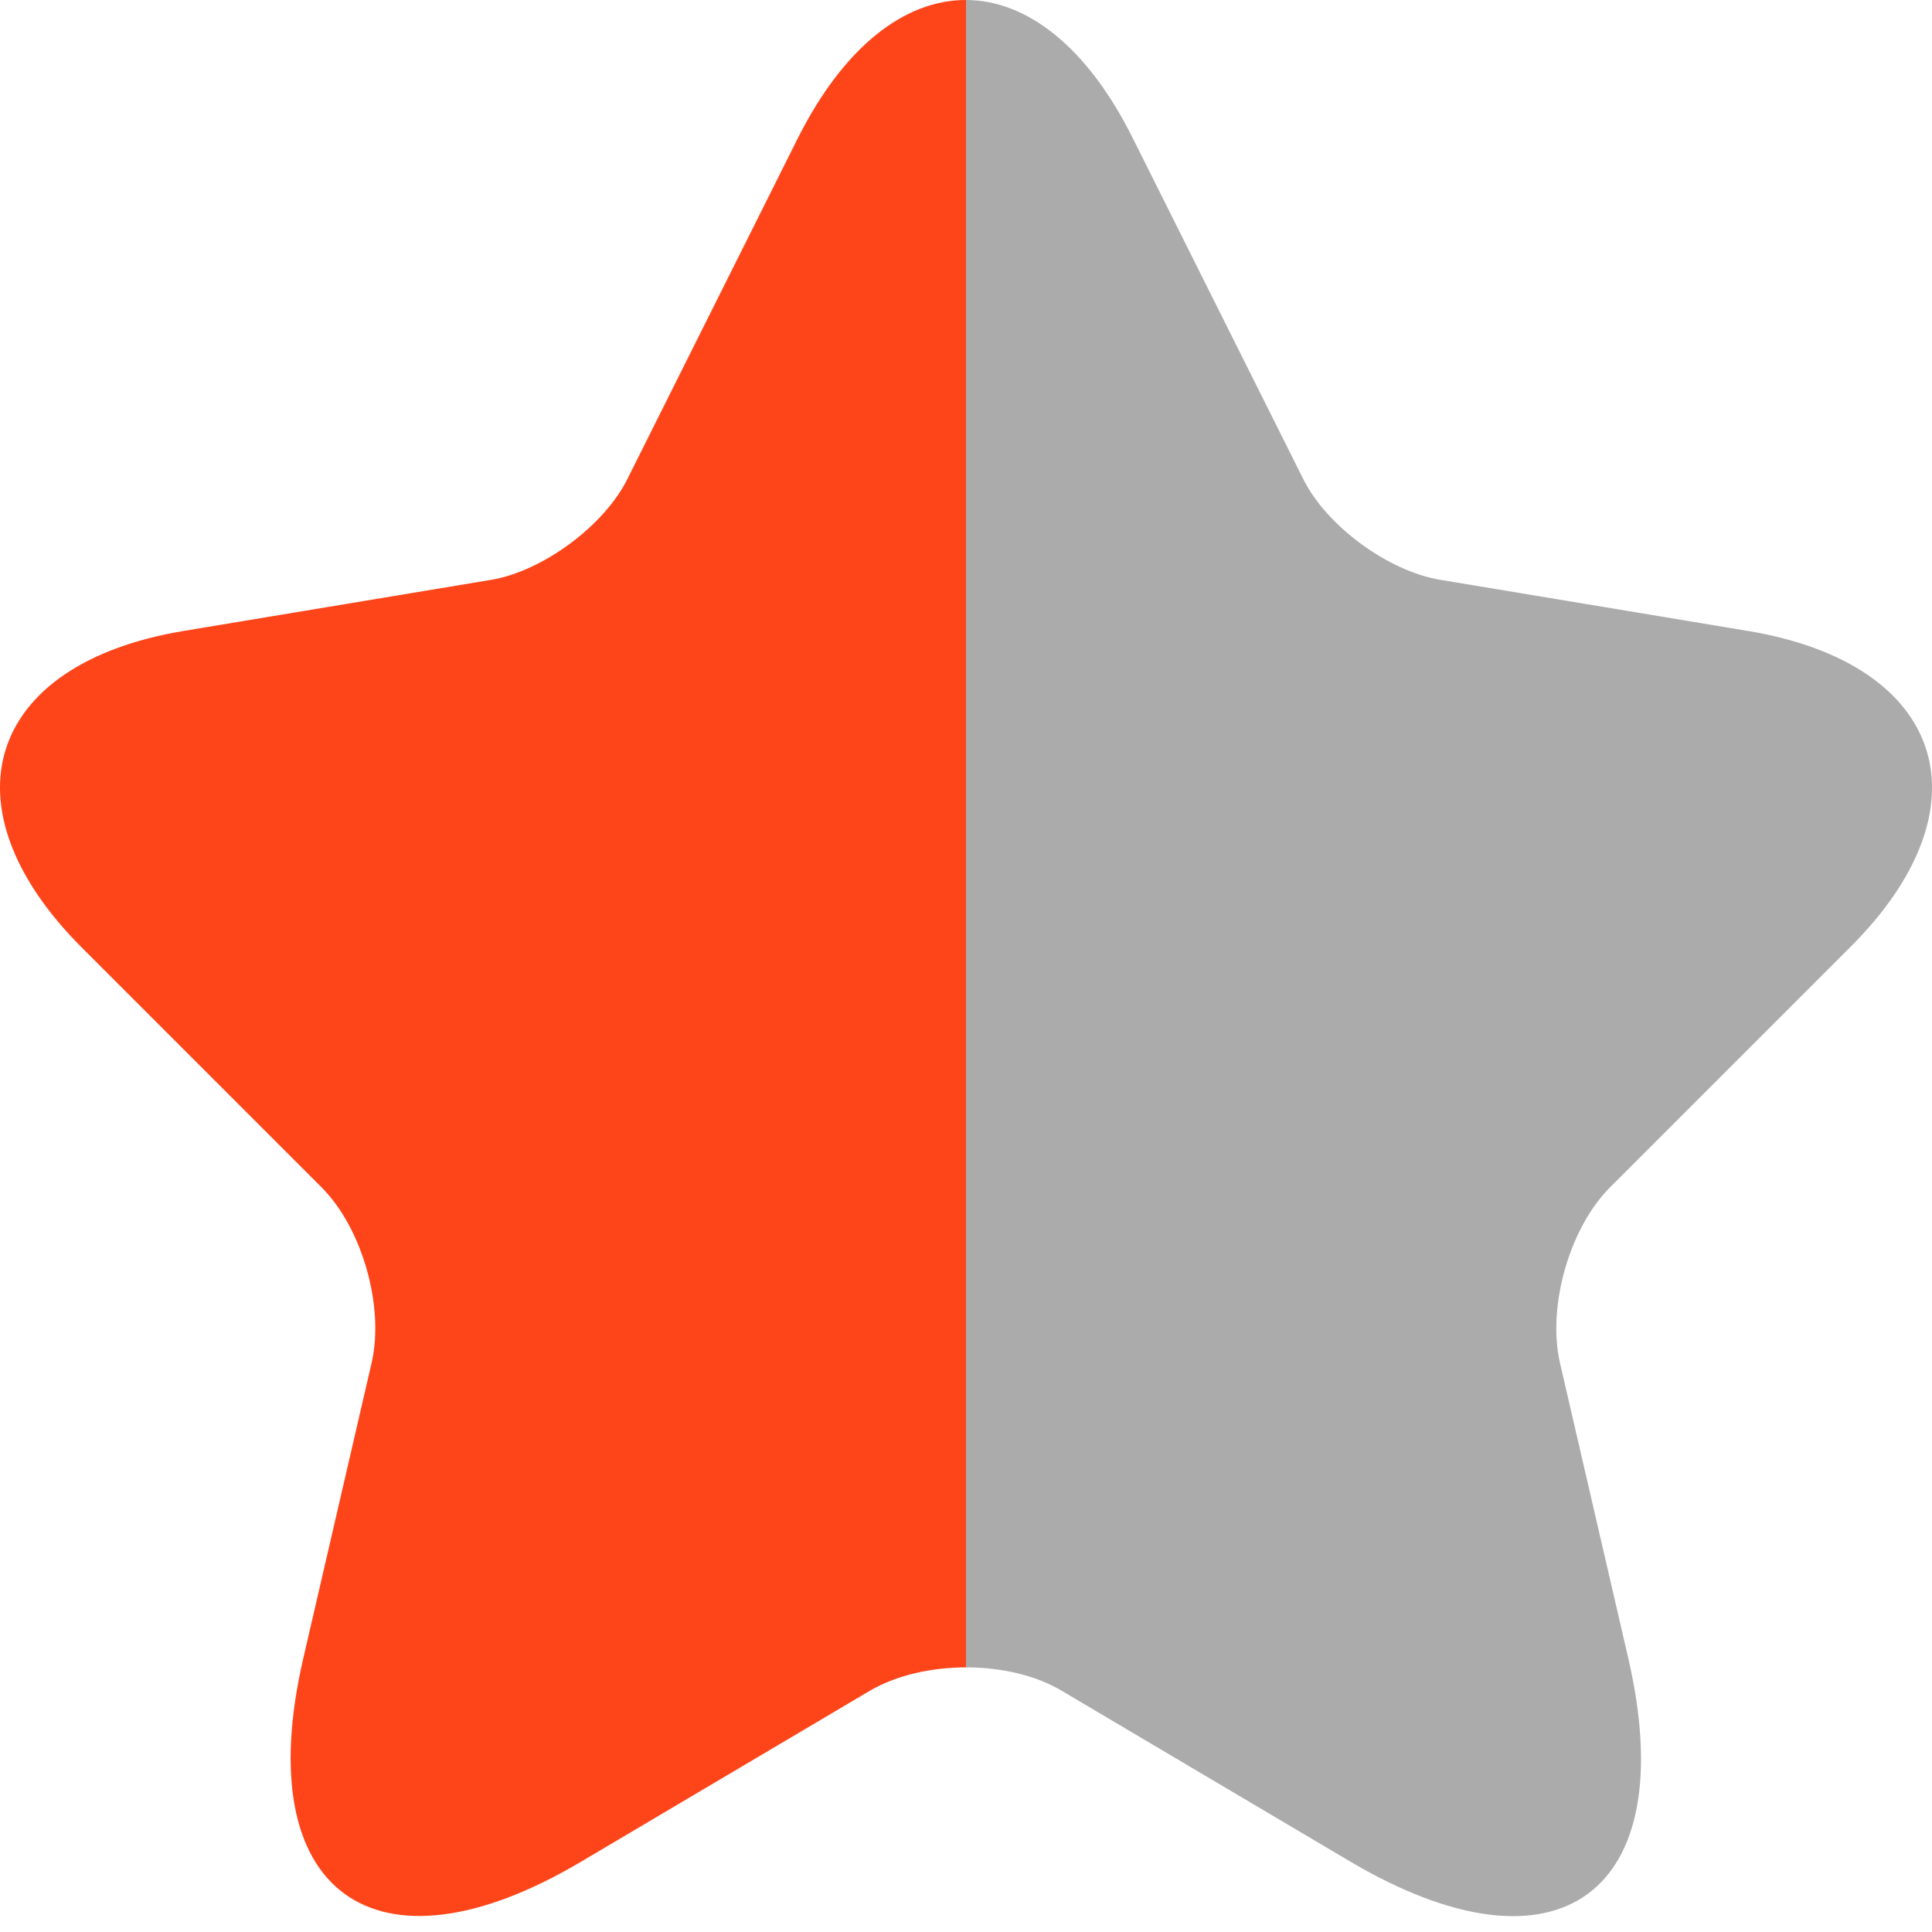<svg width="32" height="32" viewBox="0 0 32 32" fill="none" xmlns="http://www.w3.org/2000/svg">
  <defs>
    <linearGradient id="half-fill" x1="0%" y1="0%" x2="100%" y2="0%">
      <stop offset="50%" style="stop-color:#FE451A;stop-opacity:1" />
      <stop offset="50%" style="stop-color:#ABABAB;stop-opacity:1" />
    </linearGradient>
  </defs>
  <path id="Vector" d="M18.764 2.292L21.58 7.923C21.964 8.707 22.988 9.459 23.852 9.603L28.955 10.451C32.219 10.995 32.987 13.363 30.635 15.698L26.667 19.666C25.995 20.338 25.628 21.634 25.835 22.561L26.971 27.473C27.867 31.36 25.803 32.864 22.364 30.833L17.58 28.001C16.716 27.489 15.293 27.489 14.413 28.001L9.629 30.833C6.206 32.864 4.126 31.345 5.022 27.473L6.158 22.561C6.366 21.634 5.998 20.338 5.326 19.666L1.358 15.698C-0.978 13.363 -0.226 10.995 3.038 10.451L8.141 9.603C8.989 9.459 10.013 8.707 10.397 7.923L13.213 2.292C14.749 -0.764 17.244 -0.764 18.764 2.292Z" fill="url(#half-fill)"/>
</svg>
